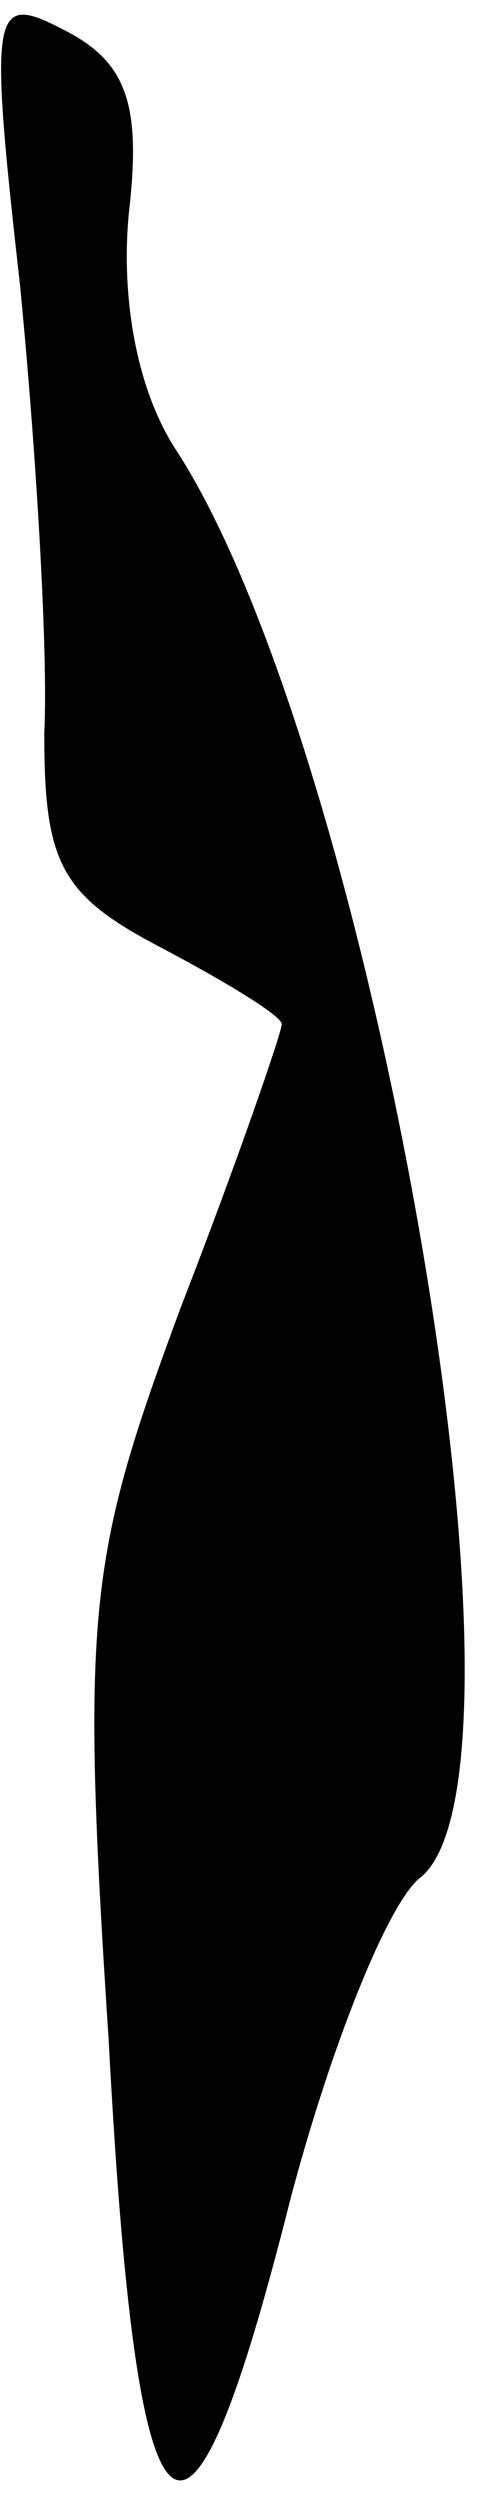 <?xml version="1.0" standalone="no"?>
<!DOCTYPE svg PUBLIC "-//W3C//DTD SVG 20010904//EN"
 "http://www.w3.org/TR/2001/REC-SVG-20010904/DTD/svg10.dtd">
<svg version="1.0" xmlns="http://www.w3.org/2000/svg"
 width="12pt" height="62pt" viewBox="0 0 12 62"
 preserveAspectRatio="xMidYMid meet">
<g transform="translate(0,62) scale(0.1,-0.1)"
fill="#000000" stroke="none">
<path fill="#000000" stroke="none" d="M5 549 c4 -41 7 -91 6 -111 0 -32 4
-40 29 -53 17 -9 30 -17 30 -19 0 -2 -11 -34 -25 -70 -23 -62 -25 -75 -18
-182 7 -132 19 -143 45 -40 10 38 24 73 32 80 33 24 -11 278 -60 354 -10 15
-14 38 -12 59 3 26 0 37 -15 45 -19 10 -20 8 -12 -63z"/>
</g>
</svg>
